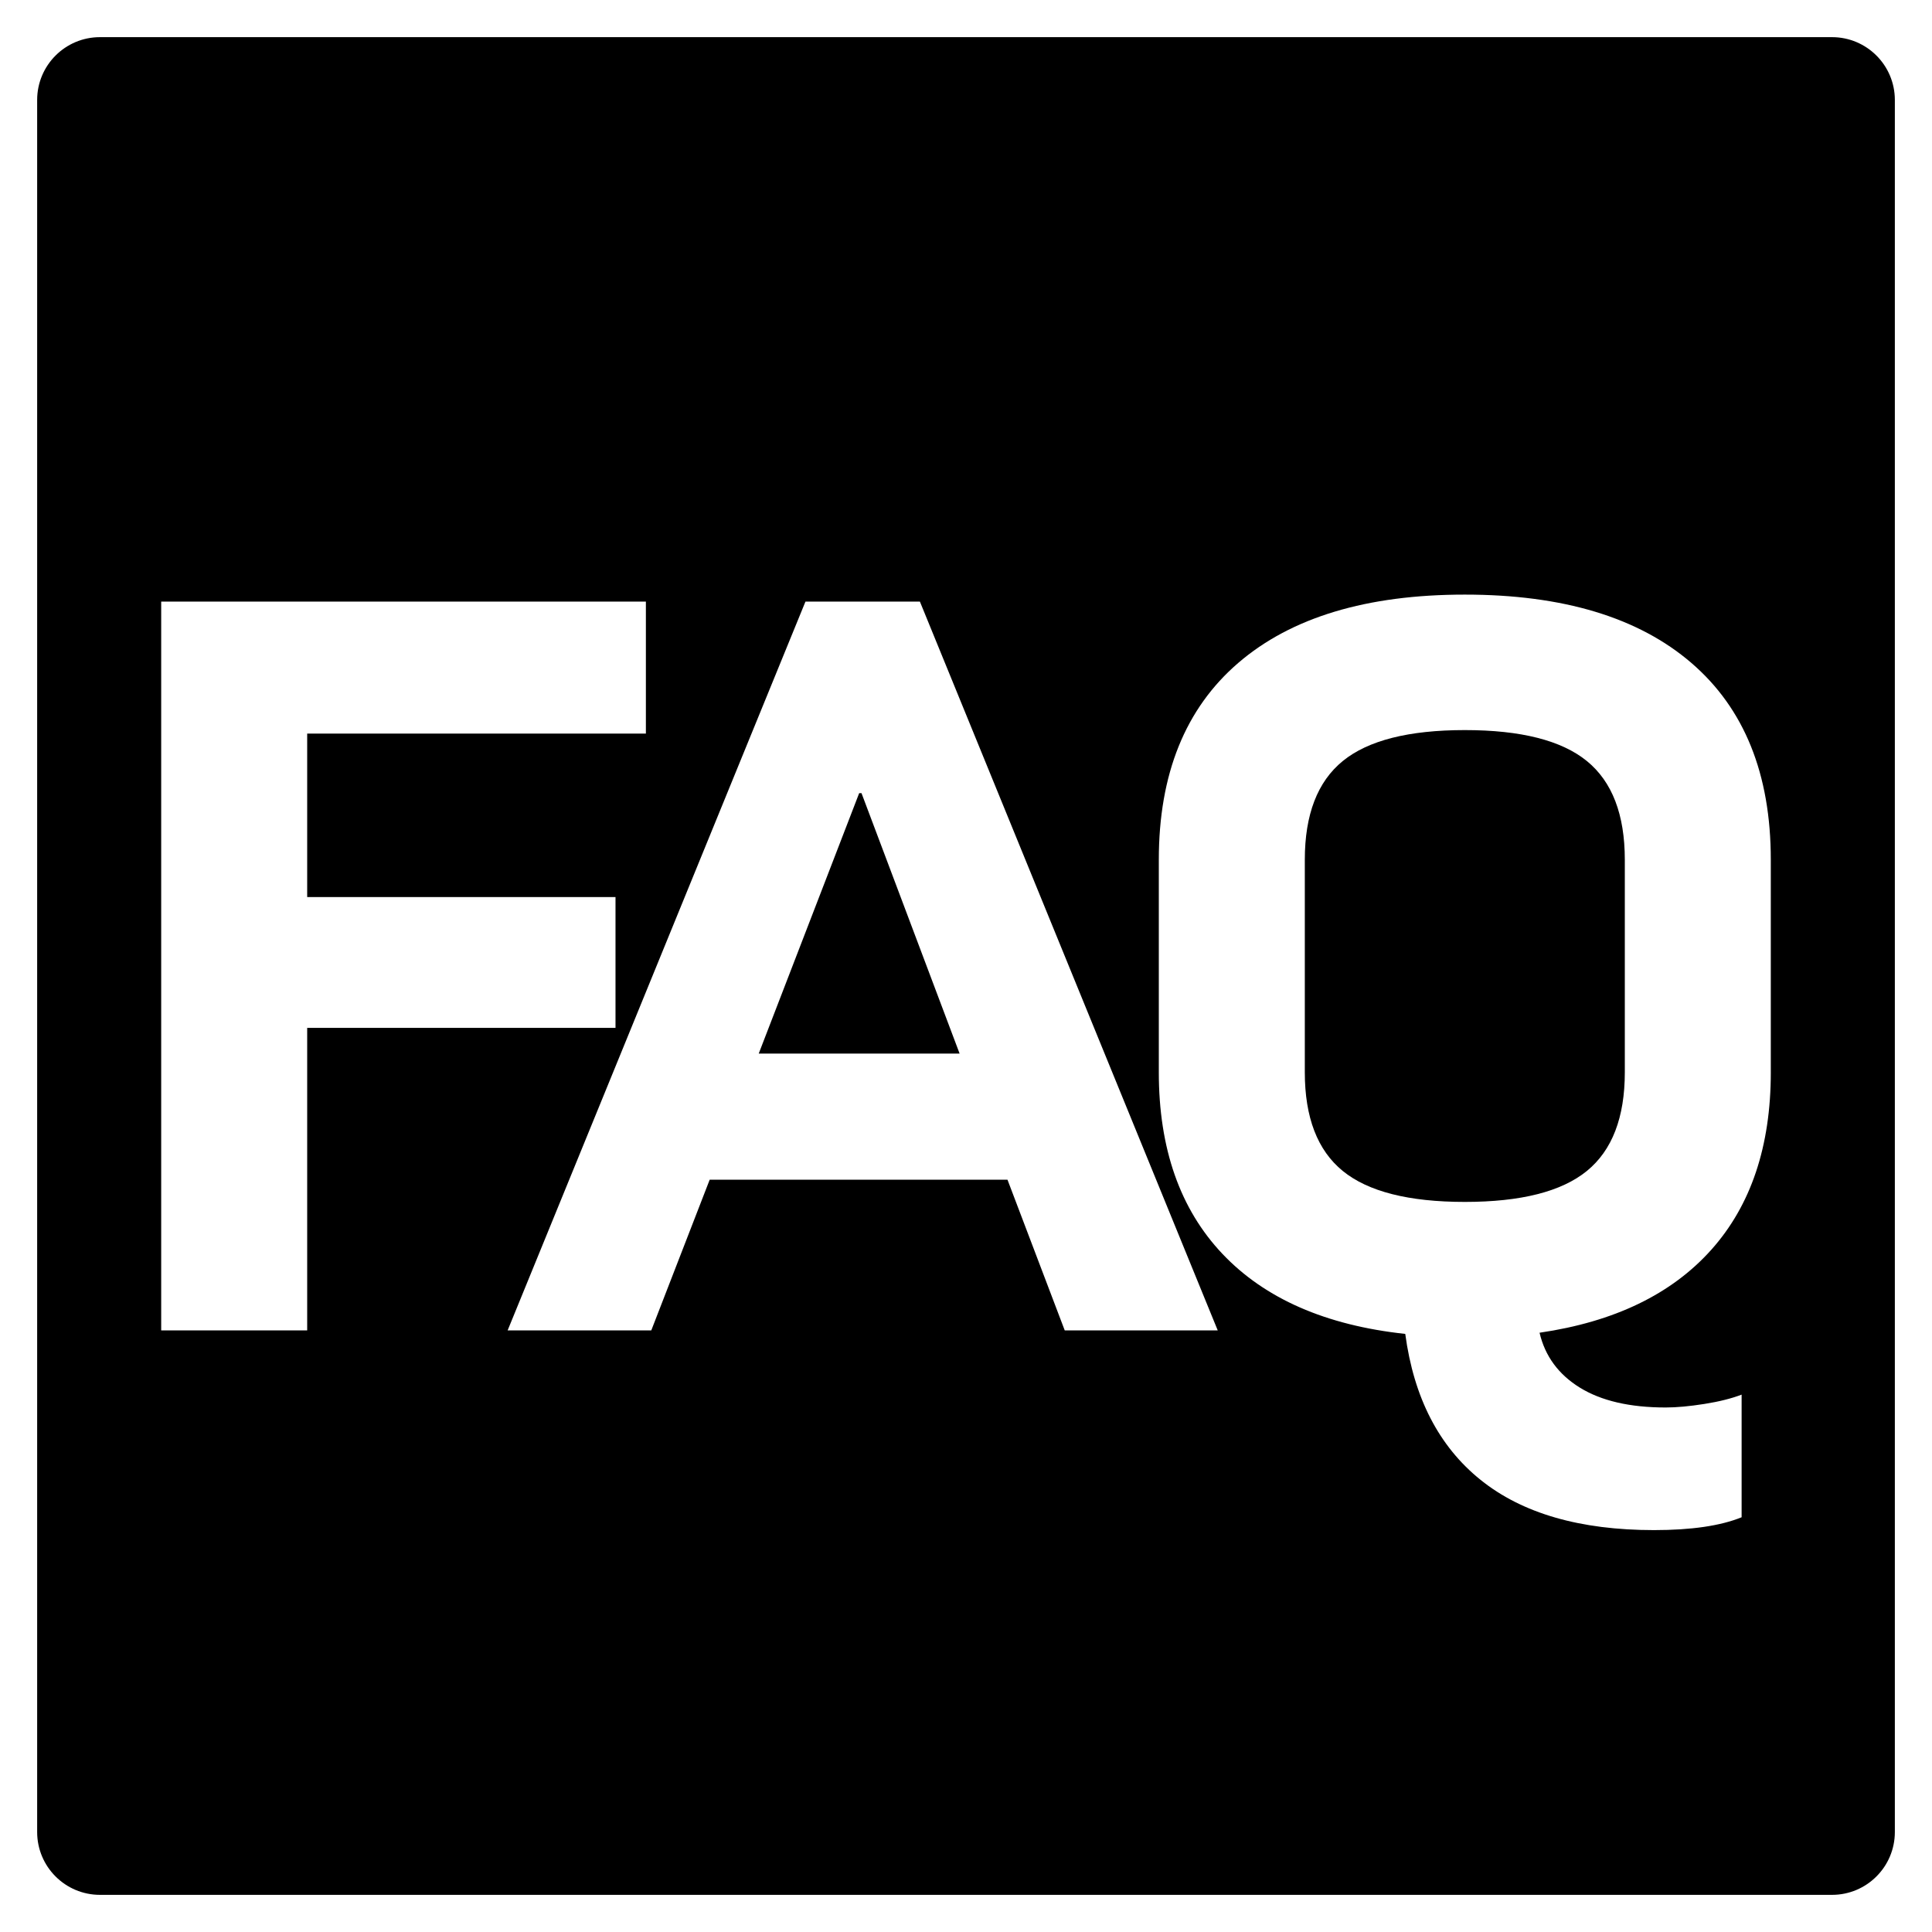 <?xml version="1.0" encoding="utf-8"?>
<!-- Generator: Adobe Illustrator 15.1.0, SVG Export Plug-In . SVG Version: 6.00 Build 0)  -->
<!DOCTYPE svg PUBLIC "-//W3C//DTD SVG 1.1//EN" "http://www.w3.org/Graphics/SVG/1.1/DTD/svg11.dtd">
<svg version="1.1" id="Layer_1" xmlns:serif="http://www.serif.com/"
	 xmlns="http://www.w3.org/2000/svg" xmlns:xlink="http://www.w3.org/1999/xlink" x="0px" y="0px" width="283.46px"
	 height="283.46px" viewBox="0 0 283.46 283.46" enable-background="new 0 0 283.46 283.46" xml:space="preserve">
<g>
	<path fill="none" d="M118.175,88.267L74.479,195.193h21.076l8.567-22.105h43.696l8.398,22.105h22.447L134.967,88.267H118.175z
		 M111.319,154.582l14.738-38.213h0.342l14.394,38.213H111.319z"/>
	<polygon fill="none" points="90.307,131.619 45.07,131.619 45.07,107.63 94.763,107.63 94.763,88.267 23.65,88.267 23.65,195.193 
		45.07,195.193 45.07,150.812 90.307,150.812 	"/>
	<path fill="none" d="M248.158,97.263c-7.768-6.683-18.85-10.025-33.242-10.025c-14.395,0-25.477,3.343-33.244,10.025
		c-7.768,6.684-11.652,16.309-11.652,28.875v31.184c0,11.197,3.115,20.078,9.34,26.648c6.225,6.567,15.166,10.479,26.818,11.737
		c1.256,9.367,4.939,16.506,11.053,21.419c6.109,4.912,14.594,7.367,25.445,7.367c5.482,0,9.766-0.628,12.852-1.884v-17.993
		c-1.484,0.571-3.314,1.029-5.484,1.371c-2.172,0.343-4.055,0.516-5.654,0.516c-5.254,0-9.453-0.973-12.596-2.914
		c-3.141-1.942-5.111-4.627-5.912-8.055c10.969-1.598,19.363-5.653,25.189-12.164c5.826-6.514,8.74-15.193,8.74-26.049v-31.184
		C259.81,113.572,255.925,103.947,248.158,97.263z M238.39,157.322c0,6.627-1.855,11.455-5.568,14.48
		c-3.713,3.027-9.682,4.541-17.906,4.541s-14.195-1.514-17.908-4.541c-3.711-3.025-5.568-7.854-5.568-14.48v-31.184
		c0-6.627,1.857-11.455,5.568-14.48c3.713-3.027,9.684-4.541,17.908-4.541s14.193,1.514,17.906,4.541
		c3.713,3.025,5.568,7.854,5.568,14.48V157.322z"/>
	<path d="M268.792,5.451H14.668c-5.091,0-9.217,4.127-9.217,9.217v254.125c0,5.089,4.125,9.217,9.217,9.217h254.124
		c5.09,0,9.217-4.128,9.217-9.217V14.668C278.009,9.579,273.882,5.451,268.792,5.451z M45.07,195.193H23.65V88.267h71.113v19.363
		H45.07v23.988h45.236v19.193H45.07V195.193z M156.216,195.193l-8.398-22.105h-43.696l-8.567,22.105H74.479l43.696-106.926h16.792
		l43.697,106.926H156.216z M259.81,157.322c0,10.855-2.914,19.535-8.74,26.049c-5.826,6.511-14.221,10.566-25.189,12.164
		c0.801,3.428,2.771,6.112,5.912,8.055c3.143,1.941,7.342,2.914,12.596,2.914c1.6,0,3.482-0.173,5.654-0.516
		c2.17-0.342,4-0.8,5.484-1.371v17.993c-3.086,1.256-7.369,1.884-12.852,1.884c-10.852,0-19.336-2.455-25.445-7.367
		c-6.113-4.913-9.797-12.052-11.053-21.419c-11.652-1.259-20.594-5.17-26.818-11.737c-6.225-6.57-9.34-15.451-9.34-26.648v-31.184
		c0-12.566,3.885-22.191,11.652-28.875c7.768-6.683,18.85-10.025,33.244-10.025c14.393,0,25.475,3.343,33.242,10.025
		c7.768,6.684,11.652,16.309,11.652,28.875V157.322z"/>
	<path d="M232.822,111.658c-3.713-3.027-9.682-4.541-17.906-4.541s-14.195,1.514-17.908,4.541c-3.711,3.025-5.568,7.854-5.568,14.48
		v31.184c0,6.627,1.857,11.455,5.568,14.48c3.713,3.027,9.684,4.541,17.908,4.541s14.193-1.514,17.906-4.541
		c3.713-3.025,5.568-7.854,5.568-14.48v-31.184C238.39,119.511,236.535,114.683,232.822,111.658z"/>
	<polygon points="126.057,116.369 111.319,154.582 140.793,154.582 126.399,116.369 	"/>
</g>
</svg>
